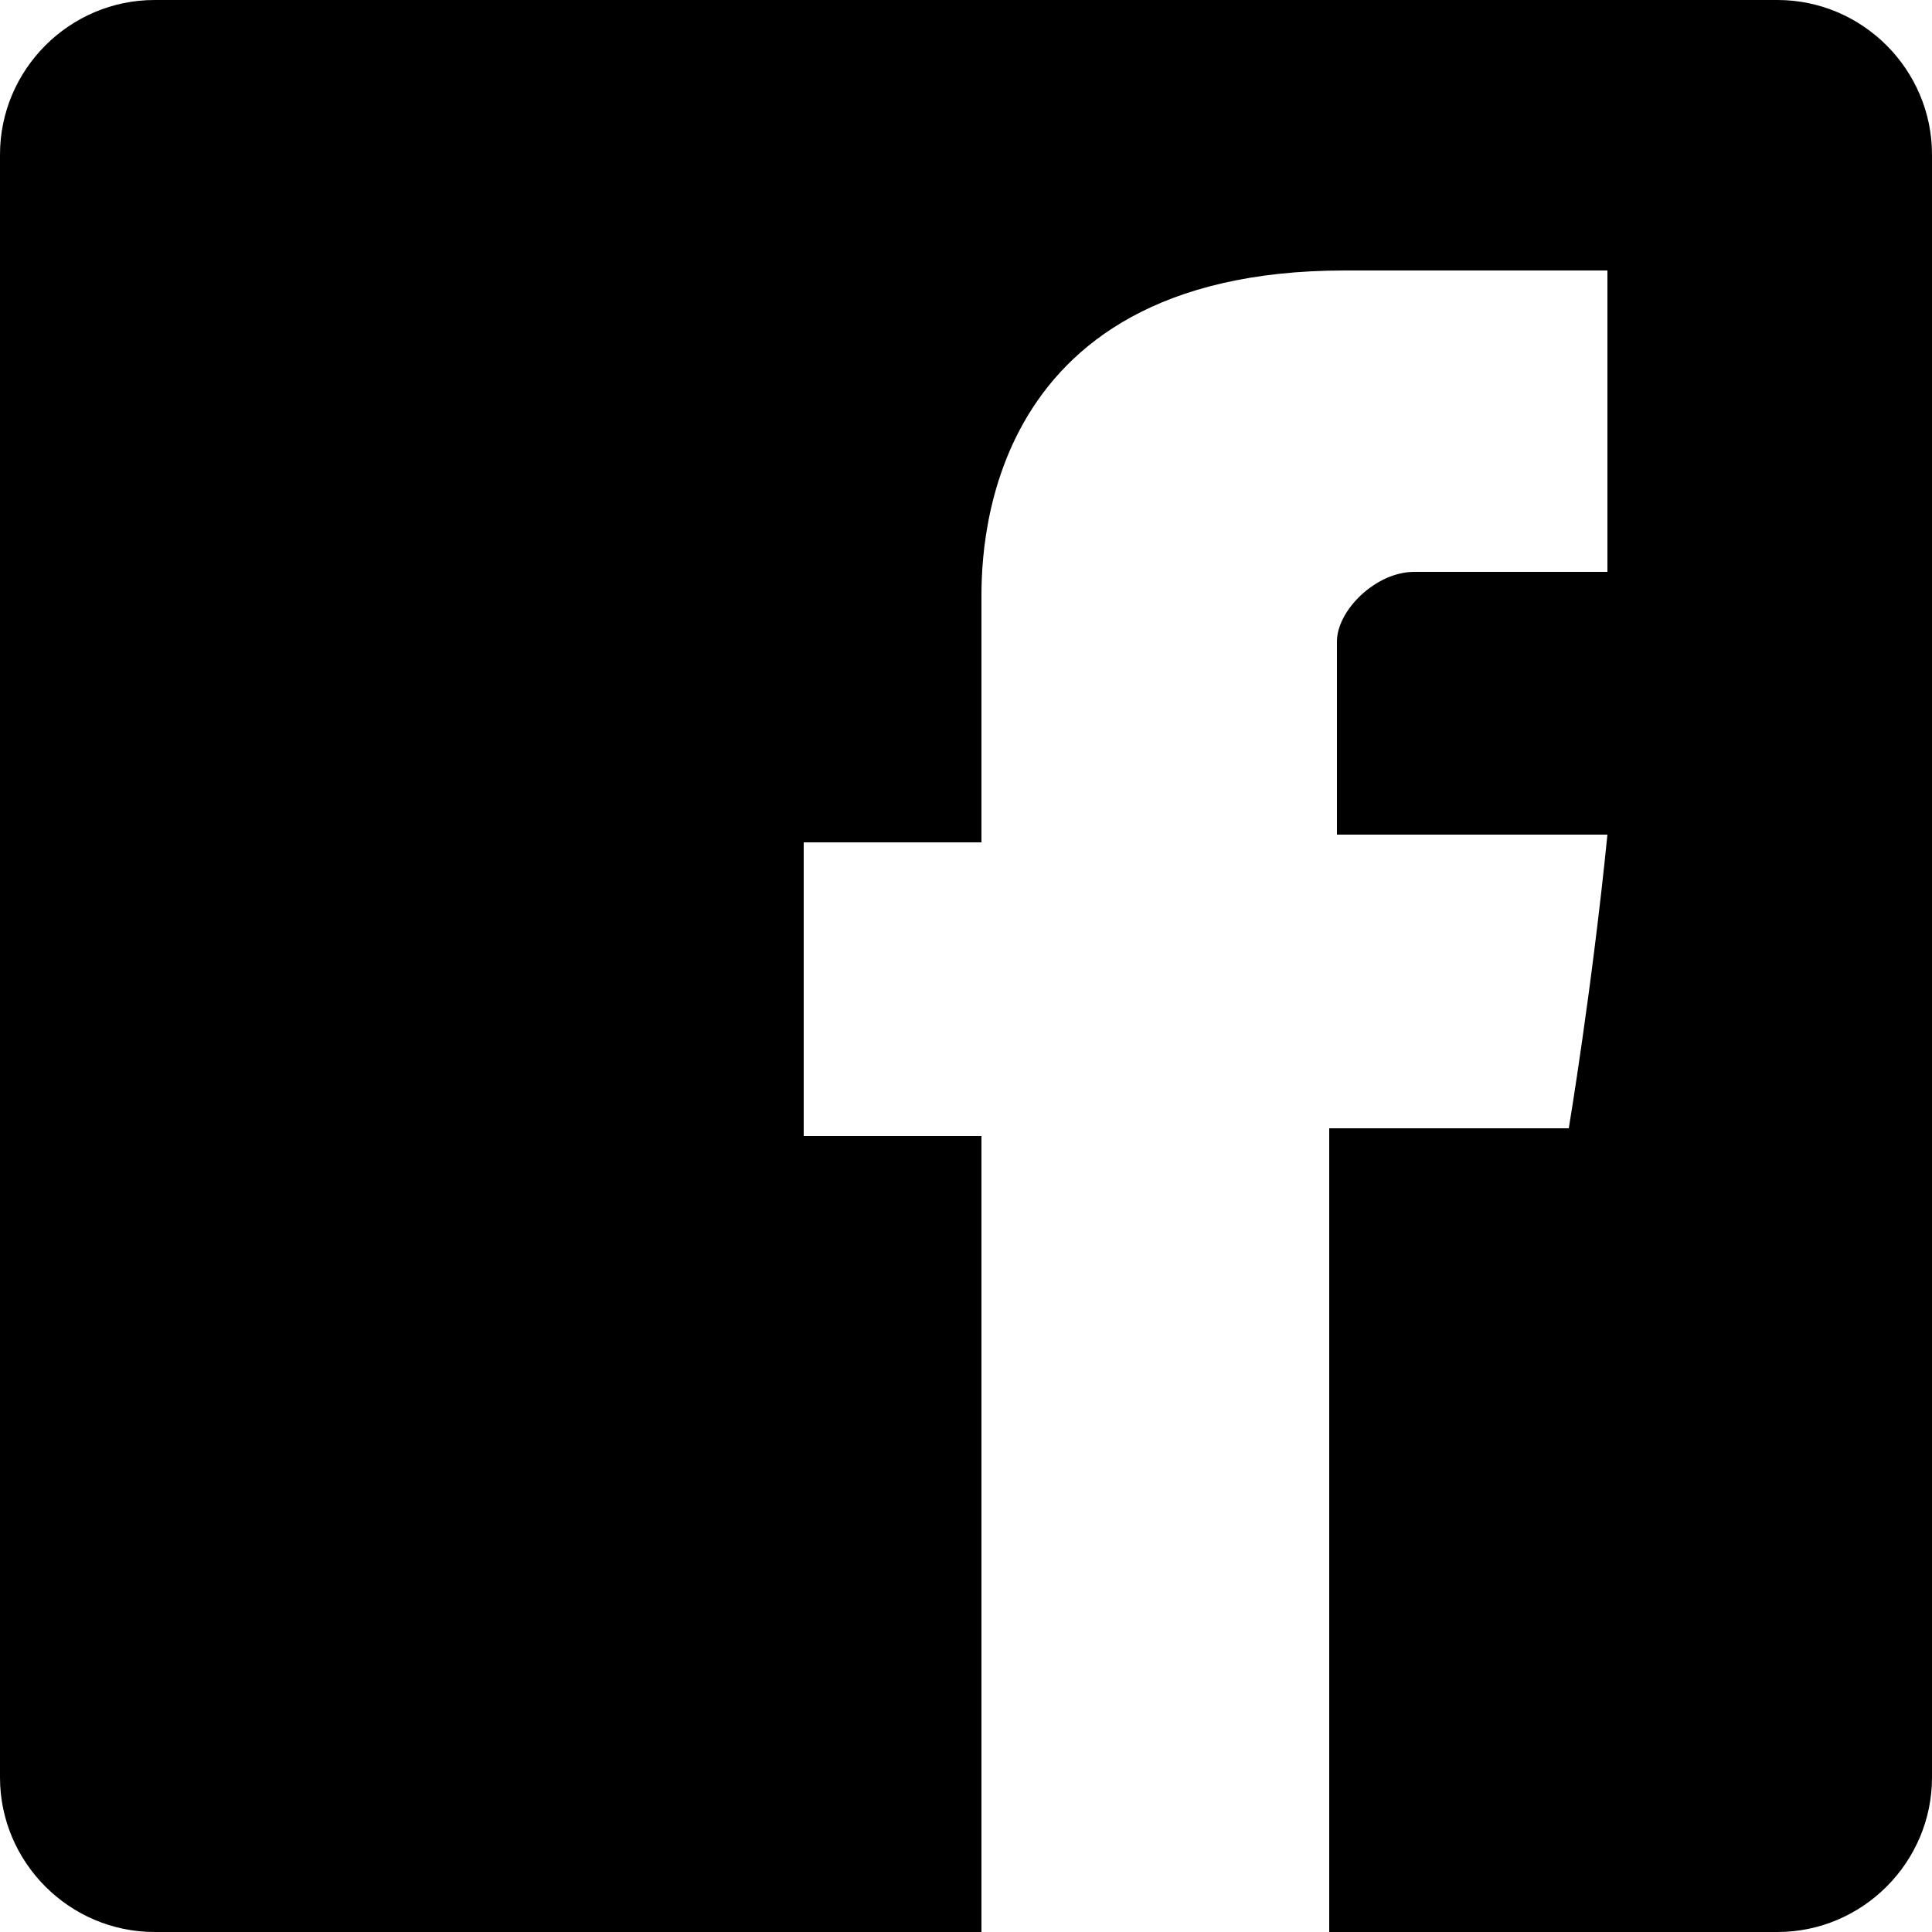 <svg xmlns="http://www.w3.org/2000/svg" viewBox="0 0 25 25"><path d="M23 0H2C.9 0 0 .9 0 2v21c0 1.1.9 2 2 2h10.7V14.7h-2.3v-3.8h2.3V7.8c0-.5-.1-4.3 4.7-4.3h3.4v3.9h-2.5c-.5 0-1 .5-1 .9v2.5h3.5c-.2 2-.5 3.8-.5 3.8h-3.1V25H23c1.1 0 2-.9 2-2V2c0-1.1-.9-2-2-2z"/></svg>